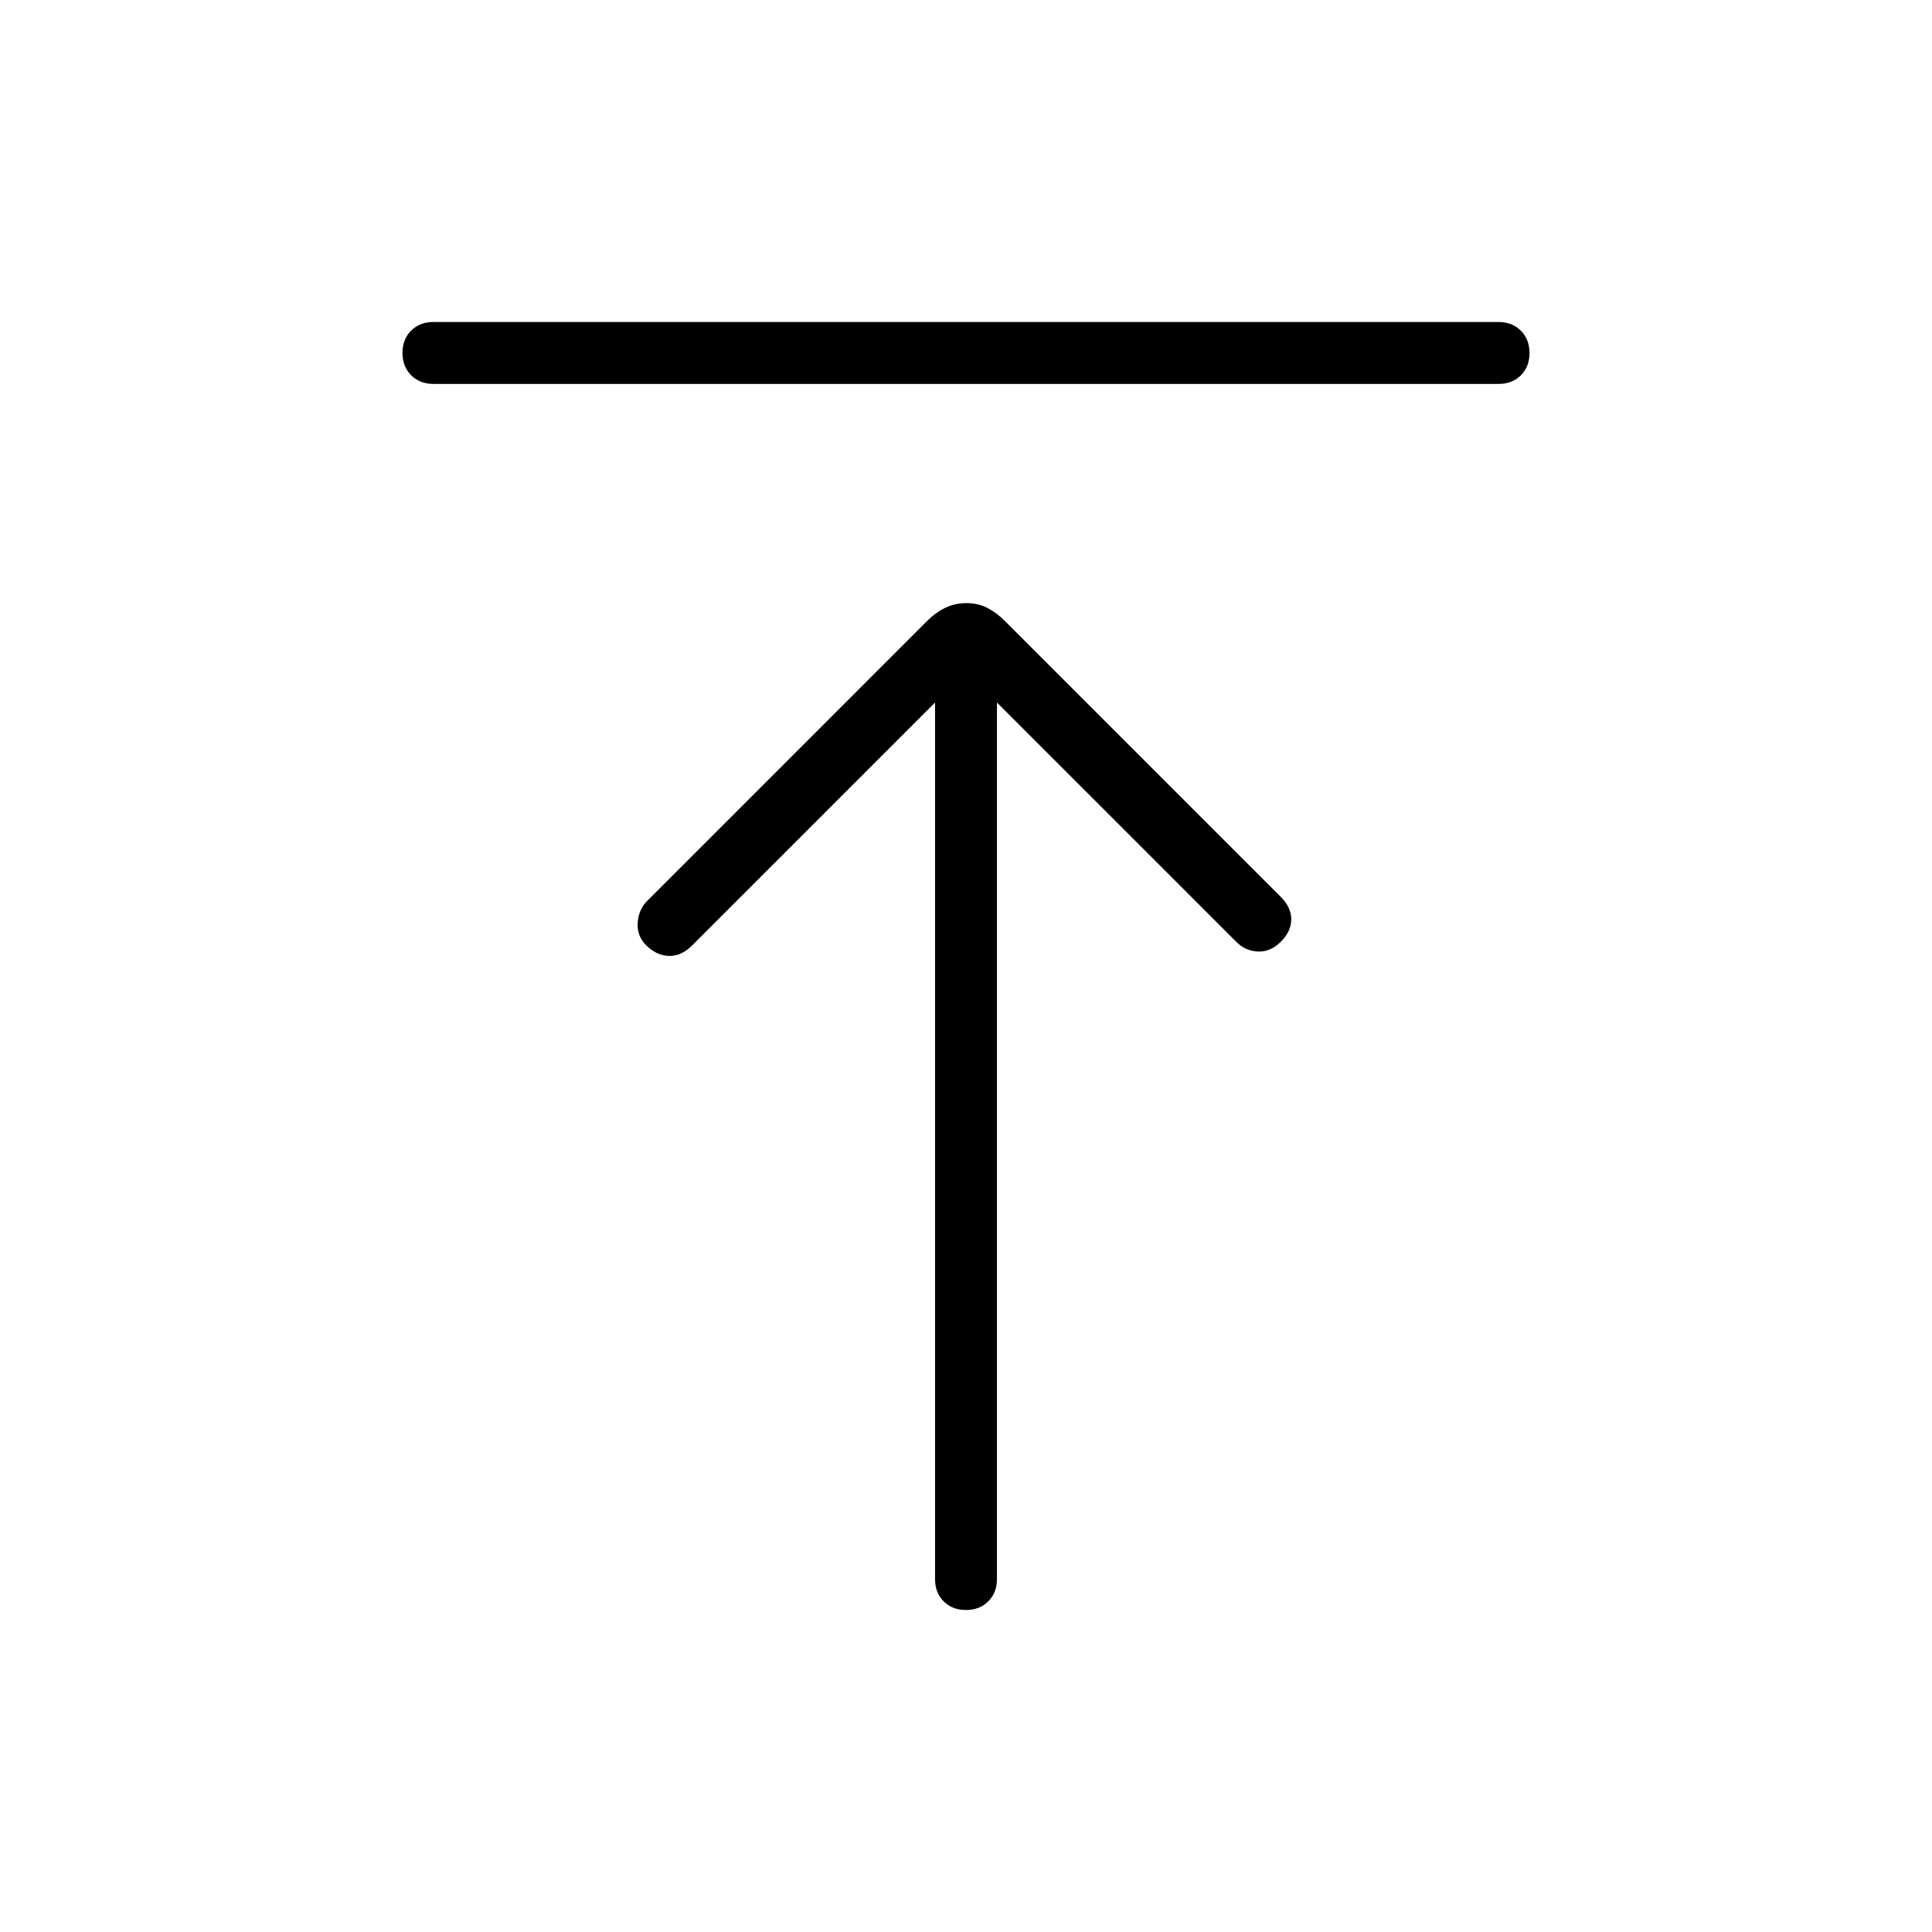 <svg xmlns="http://www.w3.org/2000/svg" height="48" viewBox="0 -960 960 960" width="48"><path d="M215.38-769.23q-6.78 0-11.08-4.31t-4.3-11.12q0-6.8 4.3-11.07 4.3-4.27 11.08-4.27h529.24q6.78 0 11.08 4.31t4.3 11.11q0 6.81-4.3 11.08-4.3 4.27-11.08 4.27H215.38ZM479.96-160q-6.81 0-11.08-4.3-4.26-4.3-4.26-11.08v-435.54L343.85-490.15q-5.16 5.15-11.12 5.15-5.96 0-11.11-4.77-5.16-4.77-4.77-11.5.38-6.73 4.77-11.11l139.1-139.11q4.05-4.05 8.87-6.43 4.82-2.39 10.62-2.39 5.79 0 10.41 2.39 4.61 2.38 8.78 6.55l137.06 137.06q5.16 5.16 5.16 11.12 0 5.96-5.16 11.11-5.15 5.16-11.38 4.89-6.23-.27-10.62-4.66L495.38-610.92v435.54q0 6.78-4.31 11.08-4.3 4.3-11.11 4.3Z"/></svg>